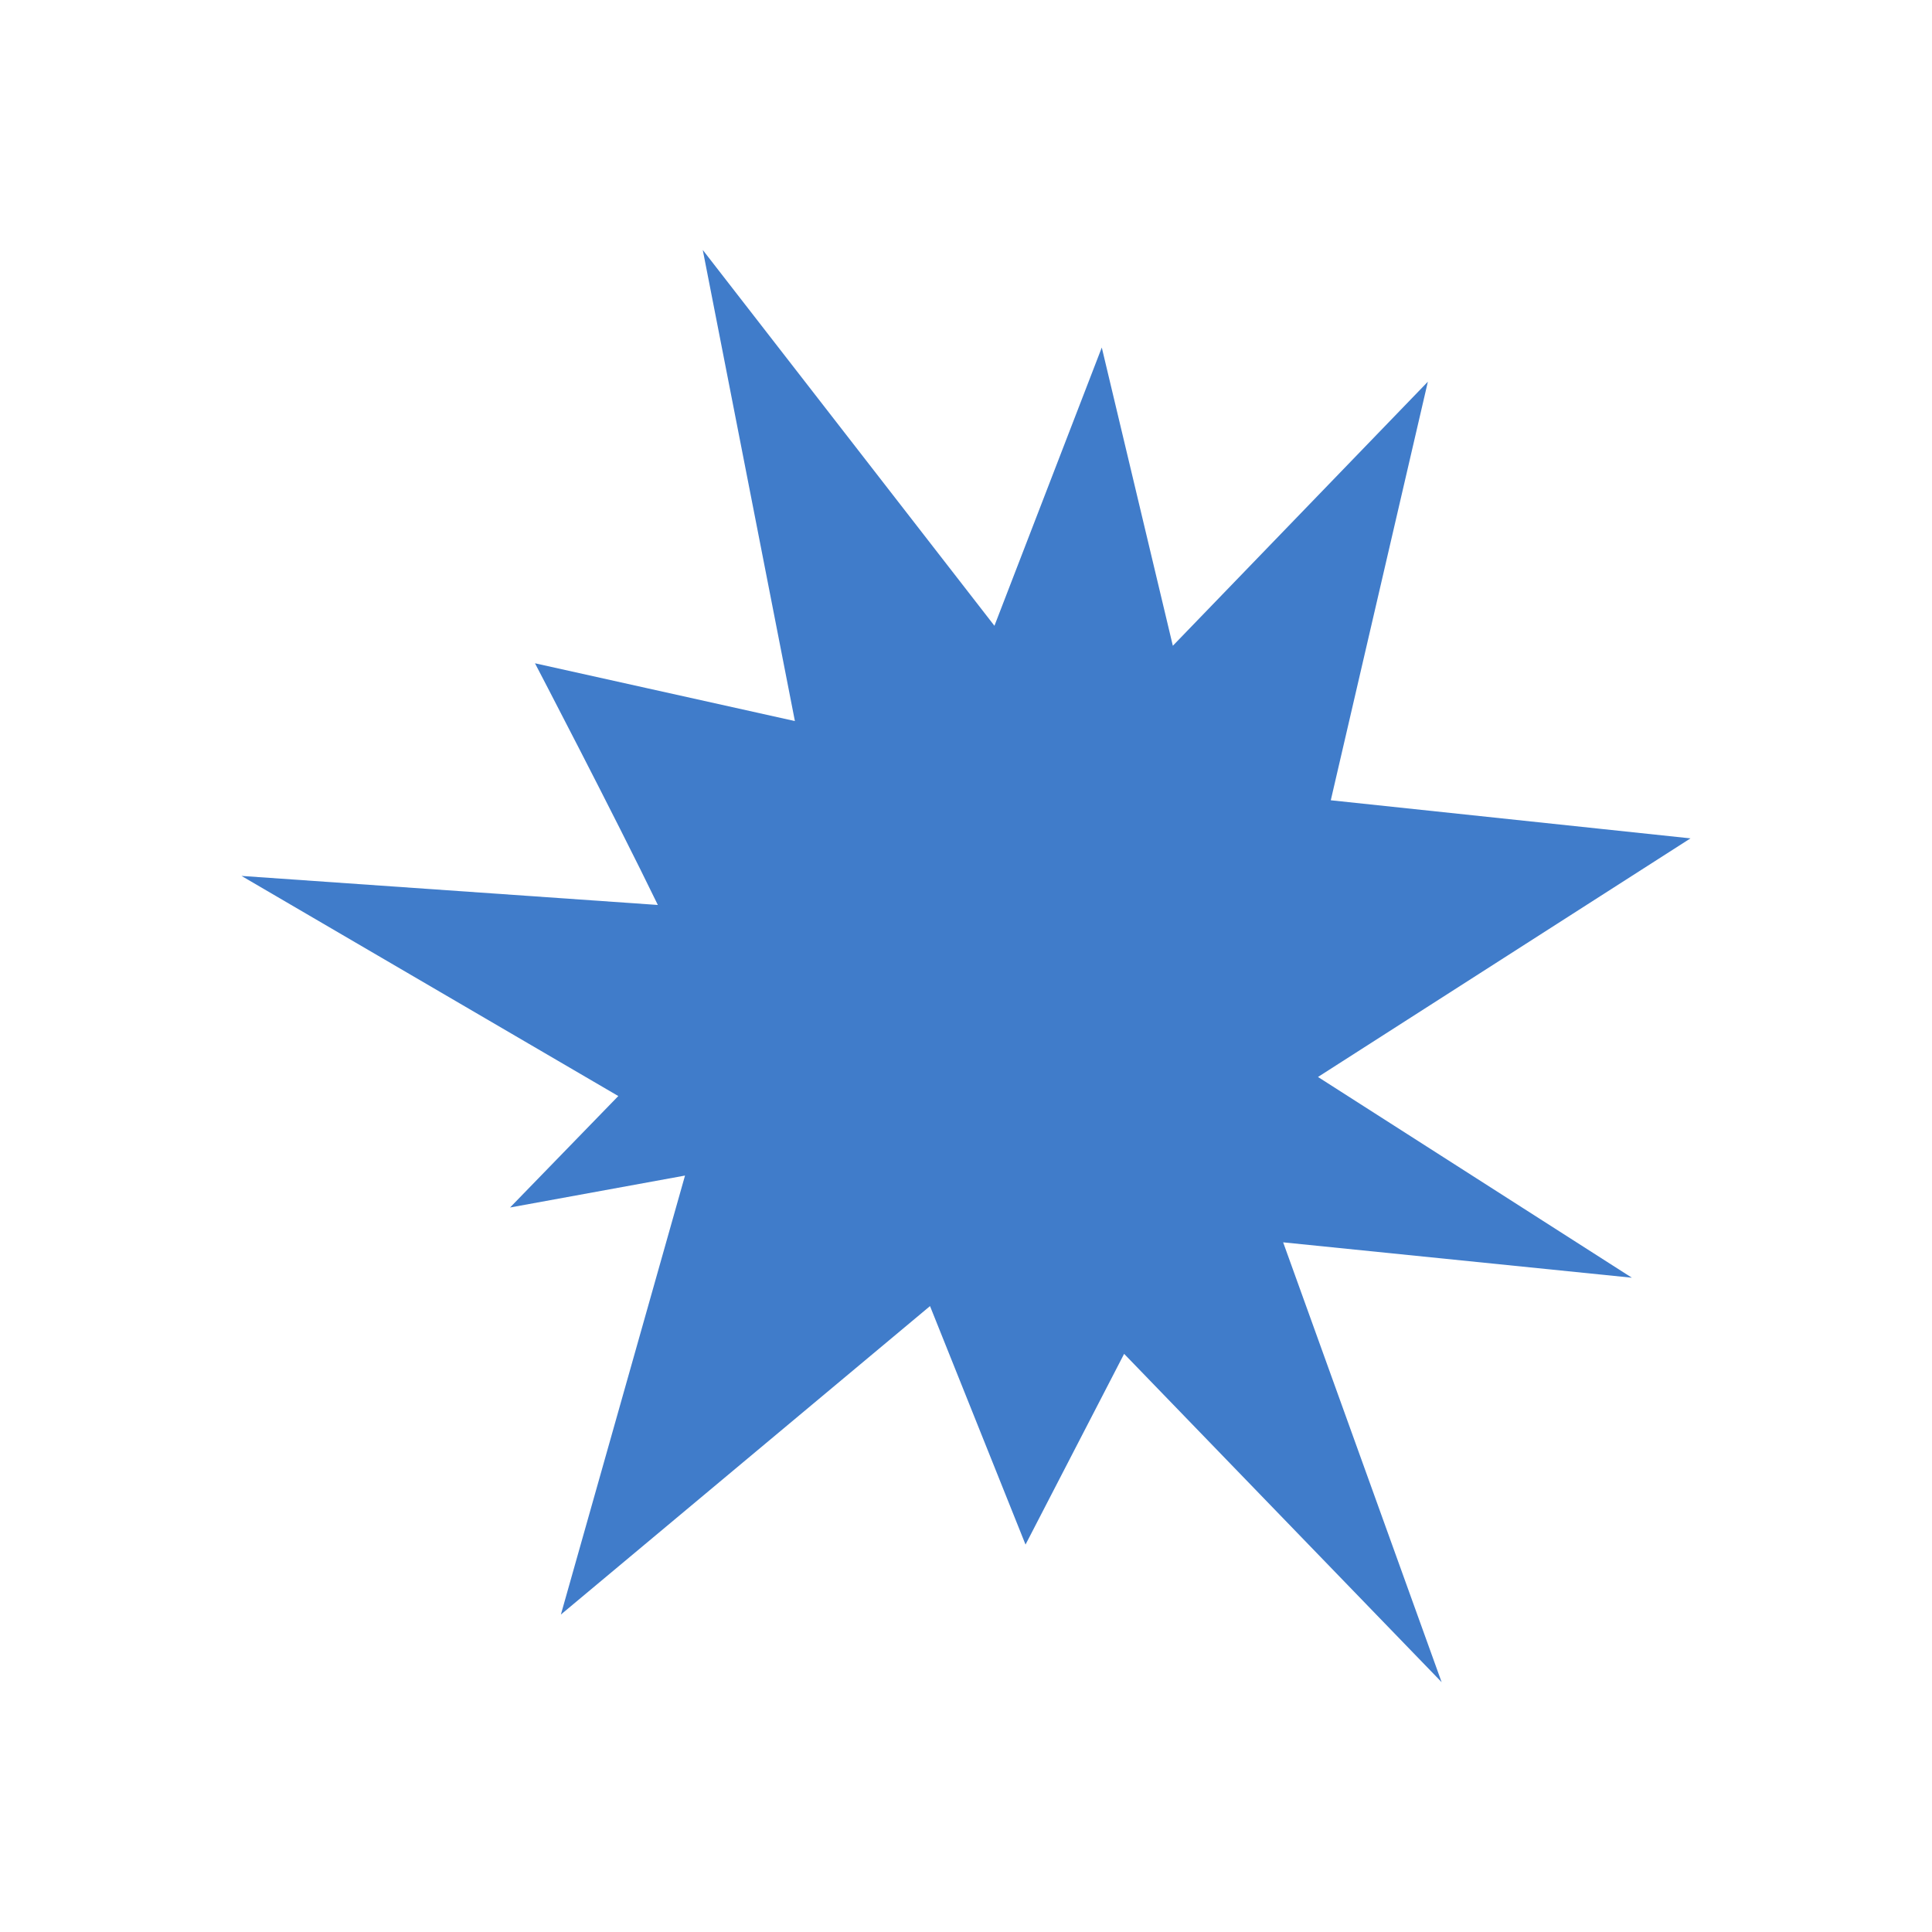 <?xml version="1.0" encoding="utf-8"?>
<!-- Generator: Adobe Illustrator 16.0.3, SVG Export Plug-In . SVG Version: 6.00 Build 0)  -->
<!DOCTYPE svg PUBLIC "-//W3C//DTD SVG 1.1//EN" "http://www.w3.org/Graphics/SVG/1.1/DTD/svg11.dtd">
<svg version="1.1" id="Layer_1" xmlns="http://www.w3.org/2000/svg" xmlns:xlink="http://www.w3.org/1999/xlink" x="0px" y="0px"
	 width="32px" height="32px" viewBox="0 0 32 32" enable-background="new 0 0 32 32" xml:space="preserve">
<path fill="#407CCA" d="M21.83,17.838L28,13.886l-5.958-0.631l1.608-6.933l-4.224,4.374l-1.177-4.94l-1.778,4.609l-4.831-6.225
	l1.526,7.803l-4.305-0.957c0,0,1.305,2.499,2.035,4.003L4,14.508l6.241,3.646L8.448,20l2.898-0.529l-2.056,7.271l6.114-5.109
	l1.582,3.95l1.633-3.159l5.259,5.438l-2.625-7.285l5.776,0.586L21.83,17.838z"/>
</svg>

